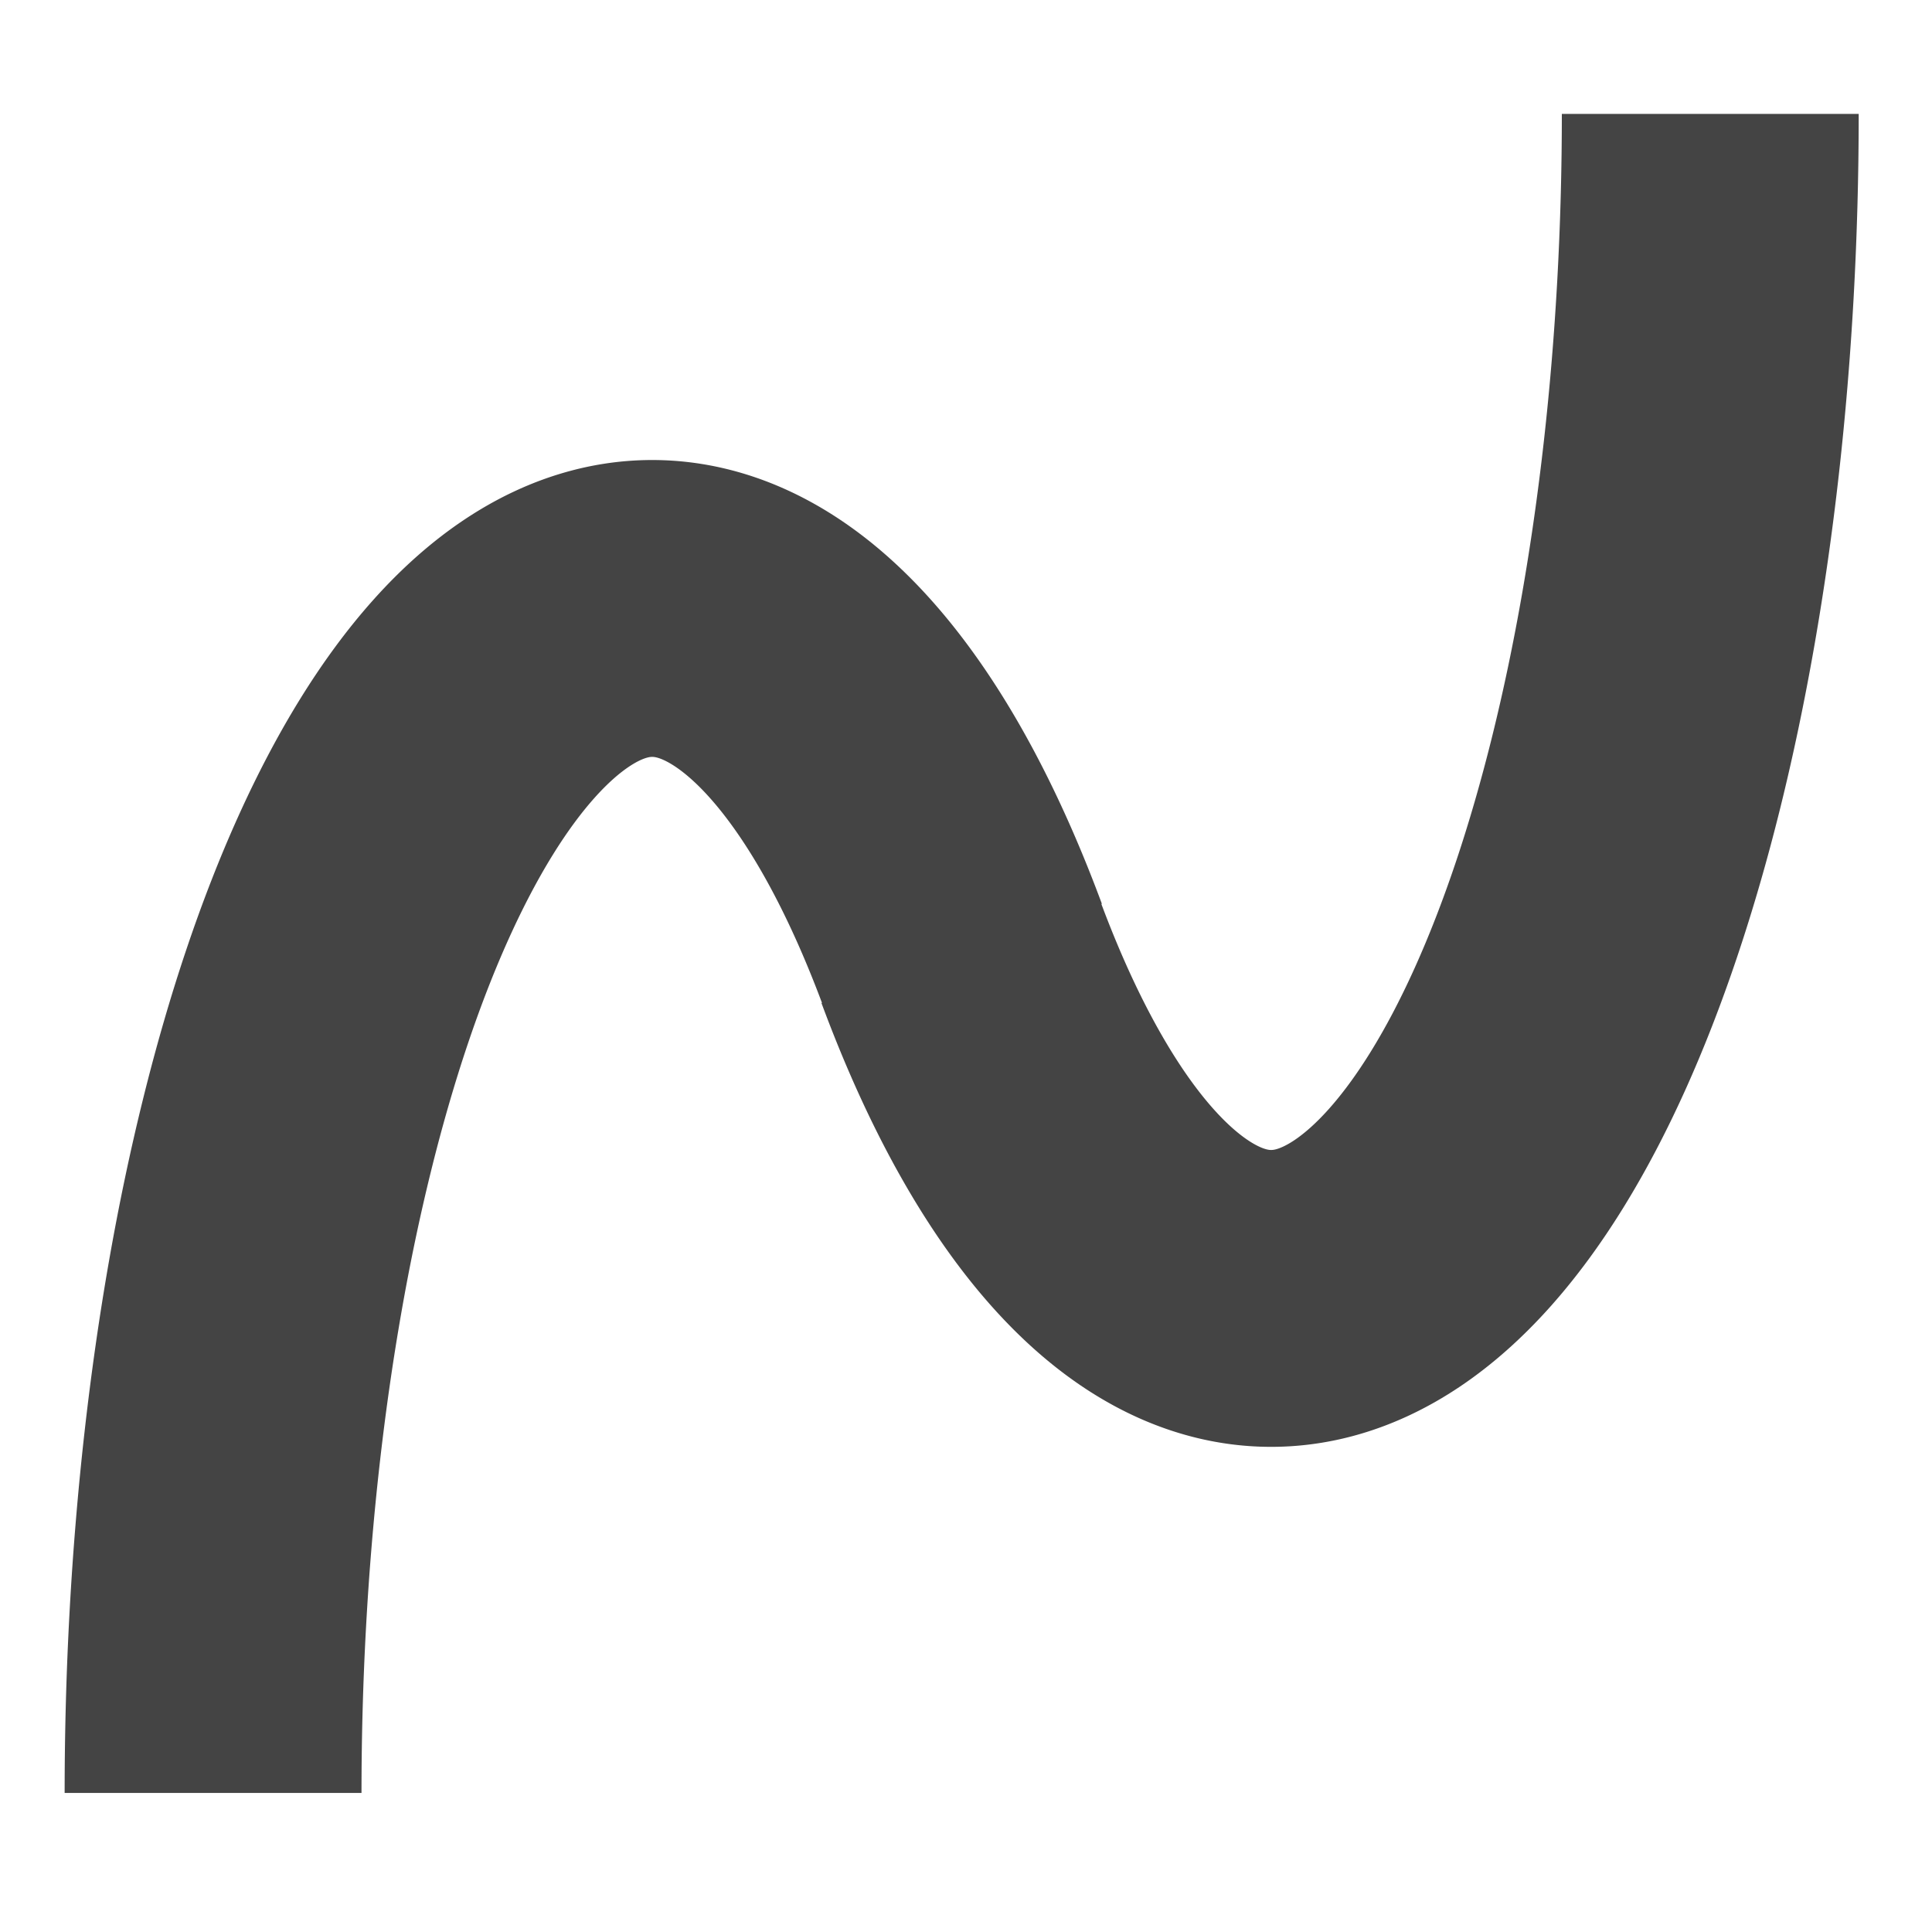 <?xml version="1.0" encoding="UTF-8" standalone="no"?>
<!-- Created with Inkscape (http://www.inkscape.org/) -->

<svg
   xmlns:dc="http://purl.org/dc/elements/1.1/"
   xmlns:cc="http://creativecommons.org/ns#"
   xmlns:rdf="http://www.w3.org/1999/02/22-rdf-syntax-ns#"
   xmlns:svg="http://www.w3.org/2000/svg"
   xmlns="http://www.w3.org/2000/svg"
   xmlns:sodipodi="http://sodipodi.sourceforge.net/DTD/sodipodi-0.dtd"
   xmlns:inkscape="http://www.inkscape.org/namespaces/inkscape"
   width="600mm"
   height="600mm"
   viewBox="0 0 2125.984 2125.984"
   id="svg2"
   version="1.1"
   inkscape:version="0.91 r13725"
   sodipodi:docname="logo.svg"
   inkscape:export-filename="/home/javier/Documents/upstream/selenol-ui/logo.svg.png"
   inkscape:export-xdpi="199.98268"
   inkscape:export-ydpi="199.98268">
  <defs
     id="defs4">
    <inkscape:path-effect
       effect="spiro"
       id="path-effect4349"
       is_visible="true" />
  </defs>
  <sodipodi:namedview
     id="base"
     borderopacity="1.0"
     inkscape:pageopacity="0.0"
     inkscape:pageshadow="2"
     inkscape:zoom="0.70710678"
     inkscape:cx="-23.598289"
     inkscape:cy="1115.5452"
     inkscape:document-units="px"
     inkscape:current-layer="layer1"
     showgrid="true"
     showguides="false"
     inkscape:window-width="3840"
     inkscape:window-height="2037"
     inkscape:window-x="3200"
     inkscape:window-y="0"
     inkscape:window-maximized="1"
     objecttolerance="10000"
     guidetolerance="10000"
     inkscape:snap-perpendicular="true">
    <inkscape:grid
       type="xygrid"
       id="grid3456"
       empspacing="20"
       spacingx="20"
       spacingy="20" />
  </sodipodi:namedview>
  <g
     inkscape:label="Layer 1"
     inkscape:groupmode="layer"
     id="layer1"
     transform="translate(0,1073.622)">
    <path
       style="fill:none;fill-opacity:1;stroke:#444444;stroke-width:326.665;stroke-linejoin:miter;stroke-miterlimit:4;stroke-dasharray:none;stroke-opacity:1"
       id="path4433"
       sodipodi:type="arc"
       sodipodi:cx="899.35956"
       sodipodi:cy="-717.66779"
       sodipodi:rx="1303.4381"
       sodipodi:ry="483.20038"
       sodipodi:start="1.5707963"
       sodipodi:end="3.9269908"
       sodipodi:open="true"
       d="M 899.36,-234.467 A 1303.438,483.2 0 0 1 -304.86,-532.755 1303.438,483.2 0 0 1 -22.31,-1059.342"
       transform="matrix(0,1,-1,0,0,0)" />
    <path
       style="fill:none;fill-opacity:1;stroke:#444444;stroke-width:326.666;stroke-linejoin:miter;stroke-miterlimit:4;stroke-dasharray:none;stroke-opacity:1"
       id="path4433-9"
       sodipodi:type="arc"
       sodipodi:cx="948.2641"
       sodipodi:cy="1398.7905"
       sodipodi:rx="1303.4386"
       sodipodi:ry="483.2005"
       sodipodi:start="1.5707963"
       sodipodi:end="3.9269908"
       sodipodi:open="true"
       d="M 948.264,1881.991 A 1303.439,483.2 0 0 1 -255.956,1583.703 1303.439,483.2 0 0 1 26.594,1057.116"
       transform="matrix(0,-1,1,0,0,0)" />
  </g>
</svg>
